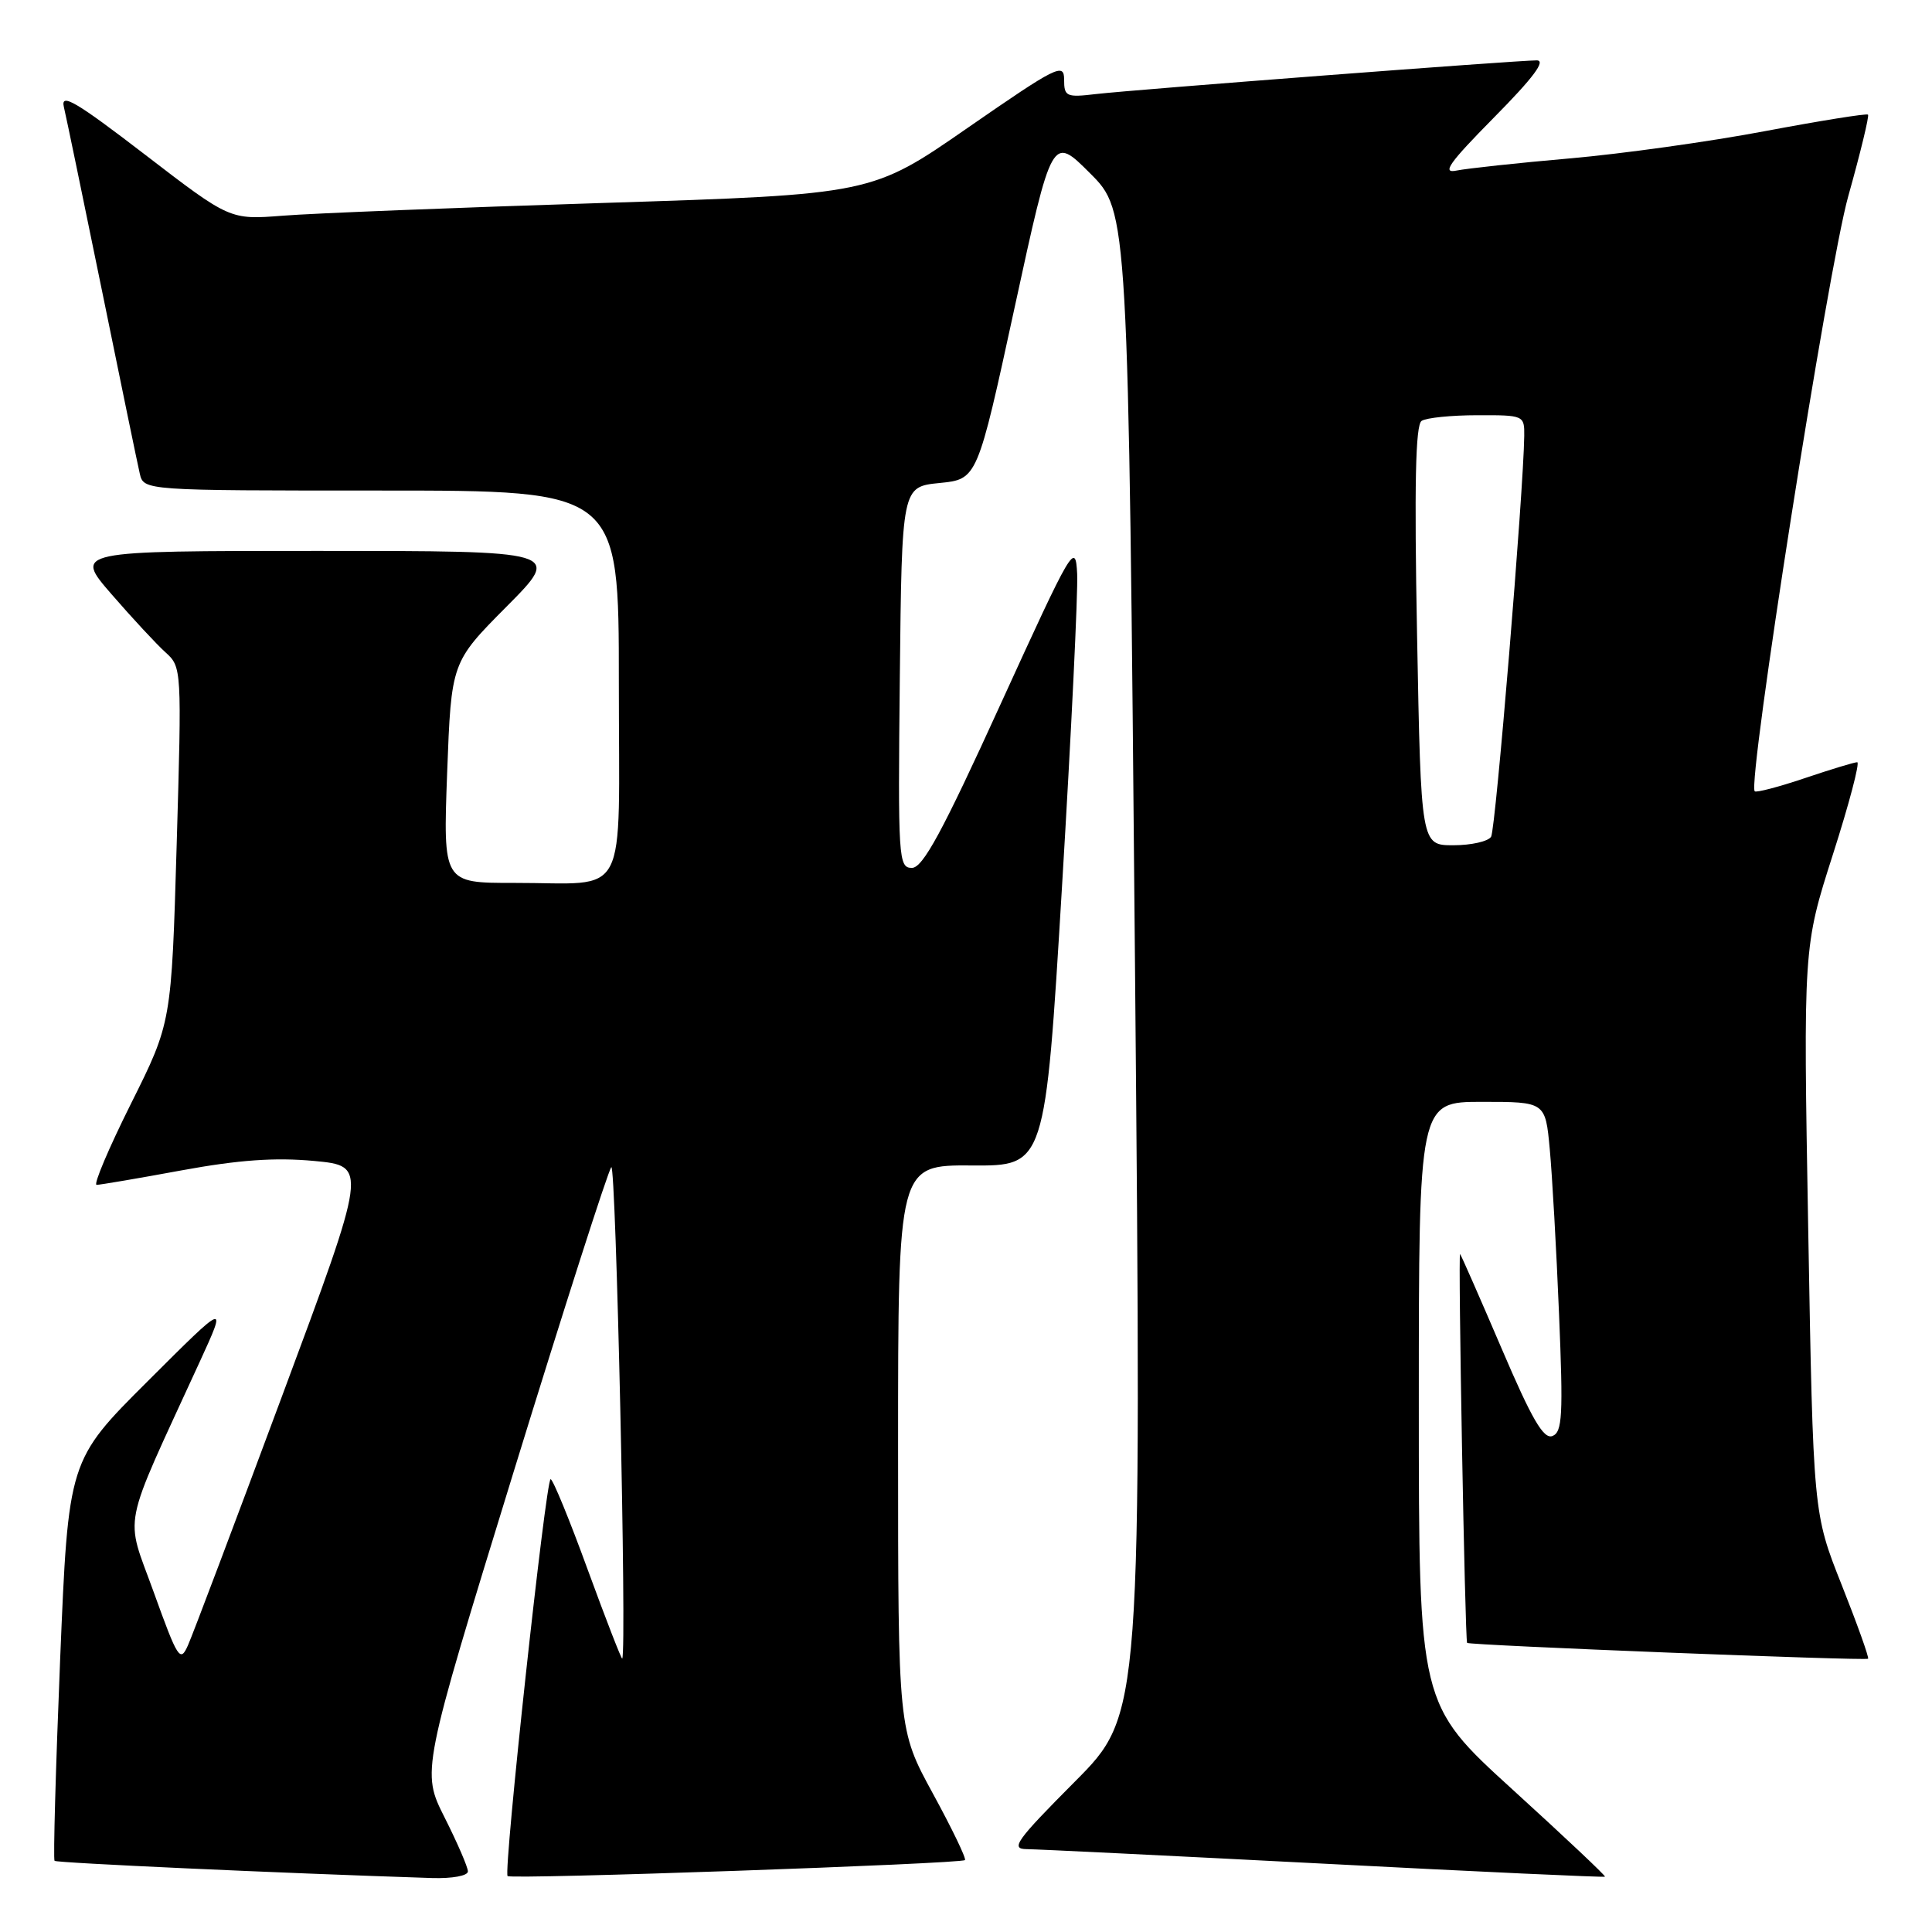 <?xml version="1.0" encoding="UTF-8" standalone="no"?>
<!DOCTYPE svg PUBLIC "-//W3C//DTD SVG 1.1//EN" "http://www.w3.org/Graphics/SVG/1.1/DTD/svg11.dtd" >
<svg xmlns="http://www.w3.org/2000/svg" xmlns:xlink="http://www.w3.org/1999/xlink" version="1.1" viewBox="0 0 256 256">
 <g >
 <path fill="currentColor"
d=" M 62.00 247.97 C 62.00 247.41 60.61 244.20 58.92 240.84 C 55.84 234.73 55.84 234.73 68.03 195.12 C 74.74 173.33 80.58 155.12 81.00 154.66 C 81.62 153.99 83.07 218.78 82.45 219.77 C 82.36 219.92 80.31 214.64 77.89 208.03 C 75.48 201.41 73.26 196.00 72.96 196.00 C 72.32 196.00 66.68 248.02 67.26 248.59 C 67.73 249.06 127.35 246.97 127.86 246.47 C 128.06 246.27 126.15 242.30 123.61 237.65 C 119.00 229.19 119.00 229.19 119.00 191.78 C 119.00 154.37 119.00 154.37 128.75 154.43 C 138.49 154.50 138.49 154.50 140.72 117.50 C 141.95 97.15 142.85 78.49 142.73 76.04 C 142.51 71.75 142.12 72.42 132.59 93.29 C 124.86 110.25 122.28 115.00 120.83 115.00 C 119.05 115.00 118.98 113.80 119.23 89.75 C 119.50 64.50 119.50 64.50 124.50 64.00 C 129.50 63.50 129.50 63.50 134.45 40.71 C 139.40 17.92 139.40 17.92 144.45 22.97 C 149.50 28.02 149.50 28.02 150.39 127.60 C 151.28 227.18 151.28 227.18 142.41 236.09 C 134.66 243.88 133.85 245.00 136.02 245.02 C 137.38 245.03 155.14 245.90 175.48 246.95 C 195.82 248.01 212.55 248.78 212.67 248.67 C 212.78 248.55 207.28 243.37 200.44 237.14 C 188.00 225.82 188.00 225.82 188.00 185.91 C 188.00 146.00 188.00 146.00 196.38 146.00 C 204.77 146.00 204.77 146.00 205.35 152.25 C 205.67 155.69 206.23 165.52 206.58 174.10 C 207.14 187.56 207.02 189.78 205.70 190.28 C 204.53 190.73 202.97 188.05 198.97 178.68 C 196.10 171.98 193.63 166.35 193.47 166.17 C 193.18 165.85 194.12 217.30 194.40 217.69 C 194.64 218.01 247.24 220.09 247.53 219.79 C 247.68 219.63 246.10 215.22 244.03 210.00 C 240.26 200.50 240.26 200.50 239.60 163.00 C 238.94 125.50 238.94 125.50 242.86 113.25 C 245.02 106.51 246.47 101.00 246.09 101.00 C 245.70 101.00 242.58 101.95 239.14 103.11 C 235.70 104.27 232.72 105.05 232.51 104.85 C 231.50 103.83 242.24 35.46 244.90 26.01 C 246.52 20.24 247.70 15.37 247.52 15.19 C 247.35 15.01 241.19 16.00 233.85 17.38 C 226.51 18.77 214.88 20.39 208.00 20.99 C 201.12 21.59 194.38 22.32 193.00 22.60 C 191.00 23.02 192.00 21.61 197.97 15.56 C 203.17 10.30 204.89 8.00 203.62 8.00 C 200.96 8.00 150.25 11.88 145.25 12.46 C 141.28 12.93 141.00 12.80 141.00 10.53 C 141.00 8.28 140.01 8.78 128.25 16.92 C 115.50 25.76 115.50 25.76 80.00 26.89 C 60.48 27.51 41.34 28.27 37.48 28.58 C 30.46 29.13 30.46 29.13 19.19 20.47 C 10.06 13.46 8.02 12.26 8.46 14.16 C 8.77 15.44 11.03 26.40 13.51 38.50 C 15.98 50.60 18.23 61.51 18.52 62.75 C 19.04 65.00 19.04 65.00 50.52 65.00 C 82.00 65.00 82.00 65.00 82.00 90.38 C 82.00 119.94 83.55 116.96 68.10 116.99 C 58.71 117.00 58.71 117.00 59.25 102.37 C 59.80 87.75 59.80 87.75 67.13 80.37 C 74.45 73.00 74.45 73.00 42.13 73.00 C 9.80 73.00 9.80 73.00 14.79 78.75 C 17.53 81.91 20.75 85.38 21.94 86.45 C 24.08 88.38 24.09 88.65 23.41 111.95 C 22.72 135.50 22.72 135.50 17.35 146.25 C 14.40 152.16 12.35 157.00 12.80 157.00 C 13.25 157.00 18.31 156.14 24.06 155.08 C 31.64 153.69 36.45 153.35 41.61 153.83 C 48.72 154.50 48.72 154.50 37.37 185.00 C 31.13 201.78 25.53 216.62 24.91 218.00 C 23.88 220.33 23.57 219.85 20.38 211.00 C 16.55 200.36 15.95 203.37 26.44 180.50 C 30.11 172.50 30.11 172.50 19.59 183.00 C 9.06 193.50 9.06 193.50 7.97 219.86 C 7.38 234.36 7.04 246.38 7.23 246.57 C 7.52 246.85 36.85 248.19 57.25 248.85 C 59.94 248.93 62.00 248.55 62.00 247.97 Z  M 187.77 84.25 C 187.39 64.23 187.56 56.30 188.37 55.77 C 188.99 55.36 192.31 55.02 195.75 55.02 C 201.91 55.00 202.00 55.04 201.97 57.75 C 201.87 65.25 198.18 109.89 197.58 110.87 C 197.20 111.49 194.95 112.00 192.58 112.00 C 188.29 112.00 188.29 112.00 187.77 84.25 Z "/>
</g>
</svg>